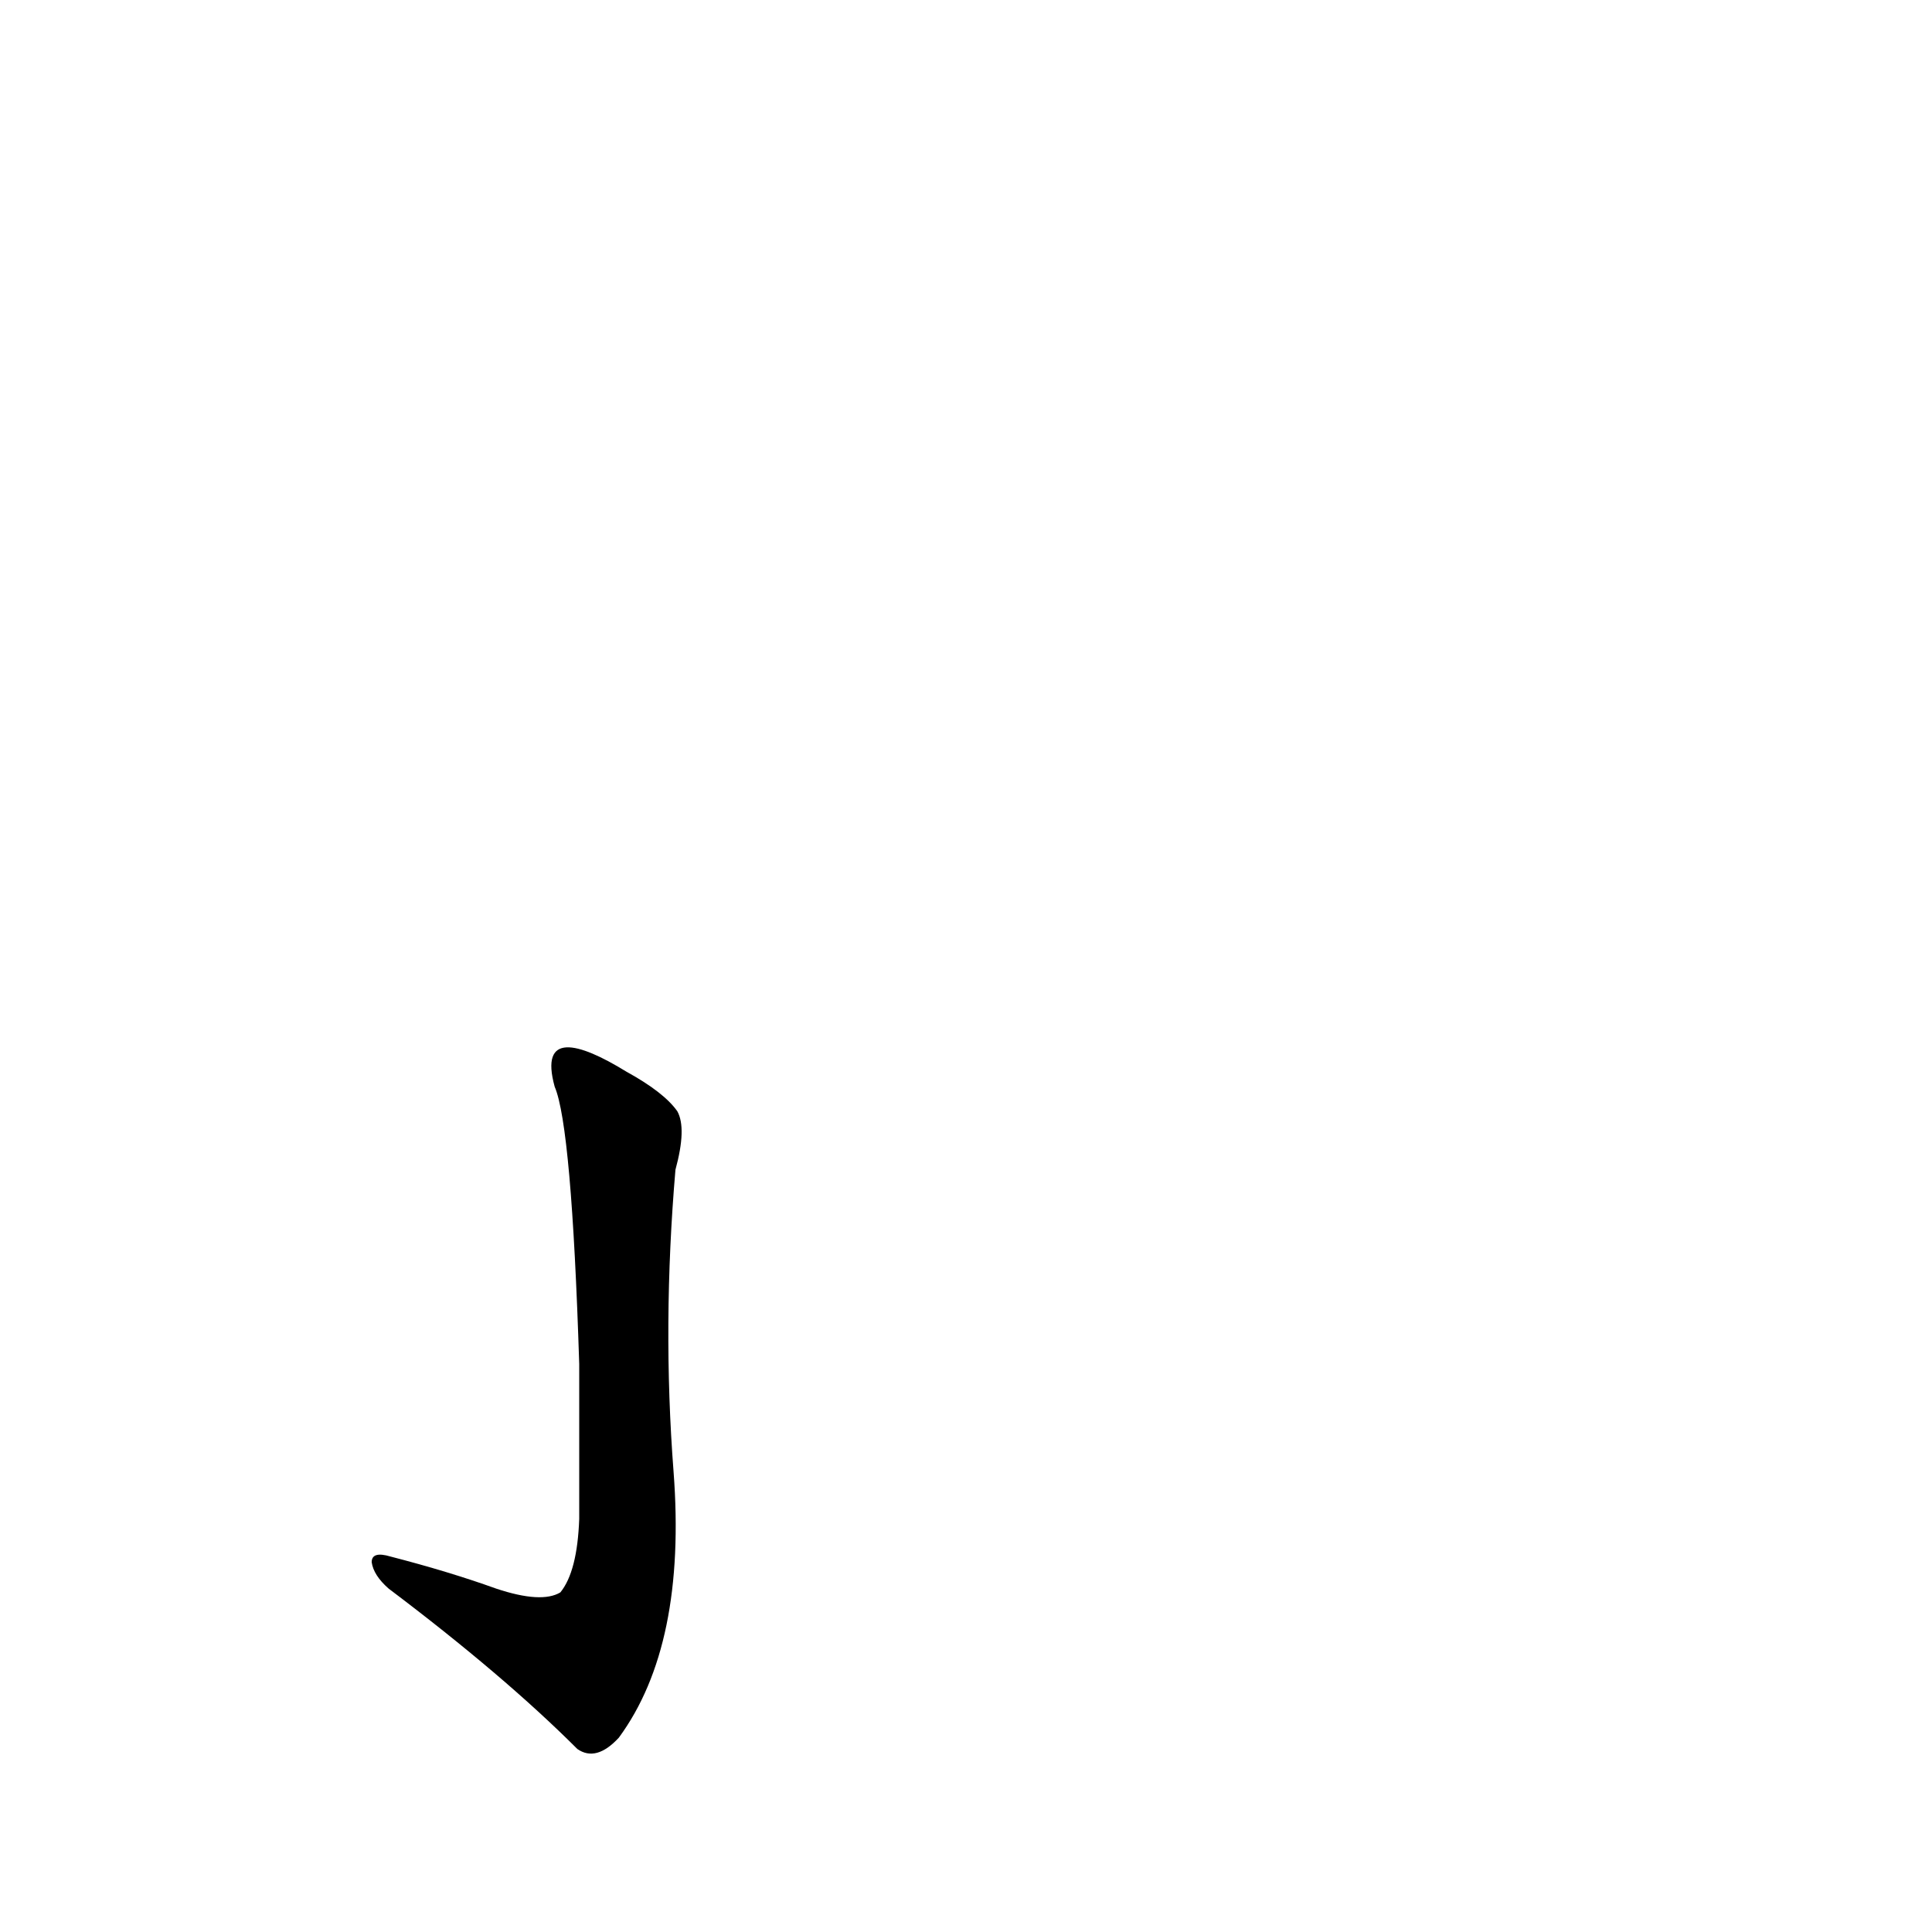 <?xml version='1.0' encoding='utf-8'?>
<svg xmlns="http://www.w3.org/2000/svg" version="1.1" viewBox="0 0 1024 1024"><g transform="scale(1, -1) translate(0, -900)"><path d="M 263 58 Q 238 67 207 75 Q 197 78 197 72 Q 198 65 206 58 Q 267 12 306 -27 Q 316 -34 328 -21 Q 364 28 357 120 Q 351 198 358 280 Q 364 302 359 311 Q 352 321 332 332 C 306 348 286 353 294 324 Q 303 303 307 177 Q 307 143 307 95 Q 306 67 297 56 Q 287 50 263 58 Z" fill="black" /></g></svg>